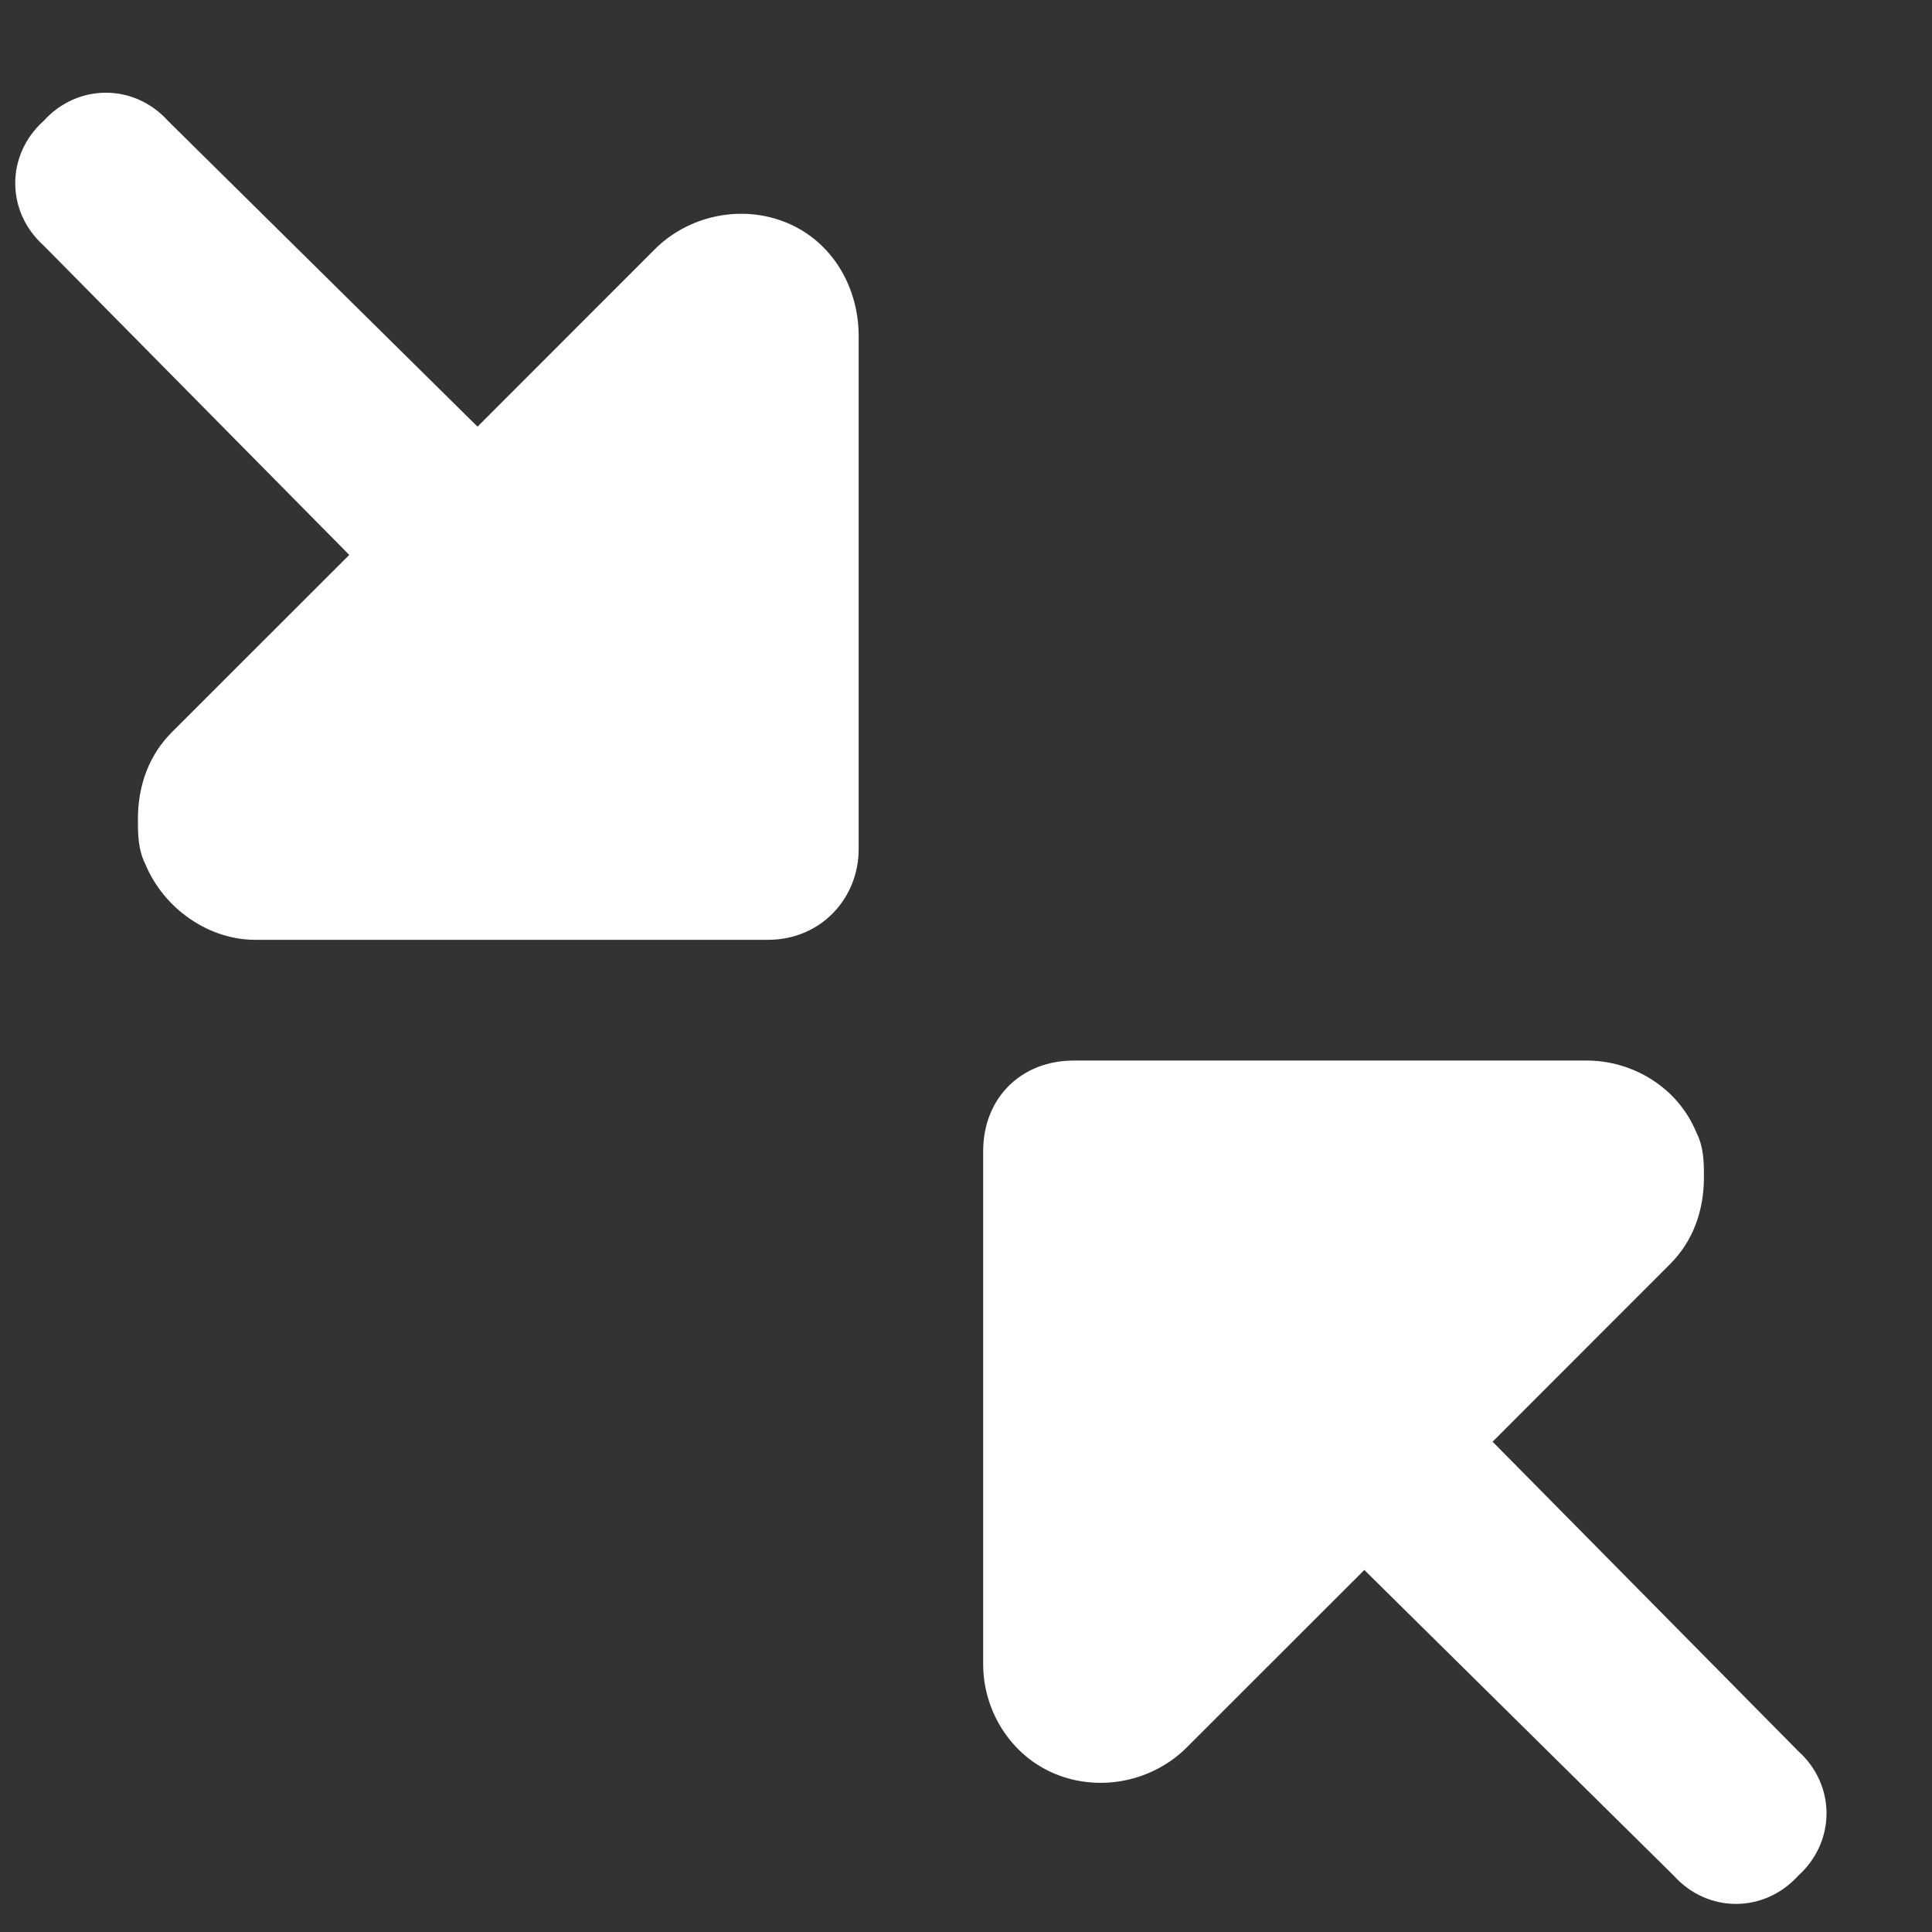 <svg width="18" height="18" viewBox="0 0 18 18" fill="none" xmlns="http://www.w3.org/2000/svg">
<rect x="0" y="0" width="18" height="18" fill="#333333" stroke="none"/>
<path d="M0.406 1.127C0.054 1.443 0.054 1.971 0.406 2.287L3.254 5.17L1.601 6.822C1.39 7.033 1.285 7.315 1.285 7.631C1.285 7.772 1.285 7.912 1.355 8.053C1.531 8.475 1.953 8.756 2.375 8.756H7.156C7.648 8.756 8 8.369 8 7.912L8 3.131C8 2.674 7.754 2.252 7.332 2.076C6.91 1.901 6.418 2.006 6.101 2.322L4.449 3.975L1.566 1.127C1.25 0.776 0.722 0.776 0.406 1.127ZM9.16 10.725V15.506C9.16 15.928 9.406 16.35 9.828 16.526C10.25 16.701 10.742 16.596 11.058 16.279L12.711 14.627L15.594 17.475C15.91 17.826 16.437 17.826 16.754 17.475C17.105 17.158 17.105 16.631 16.754 16.315L13.906 13.432L15.558 11.779C15.769 11.569 15.875 11.287 15.875 10.971C15.875 10.83 15.875 10.69 15.804 10.549C15.629 10.127 15.207 9.881 14.785 9.881L10.004 9.881C9.511 9.881 9.16 10.232 9.16 10.725Z" fill="white"/>
</svg>
